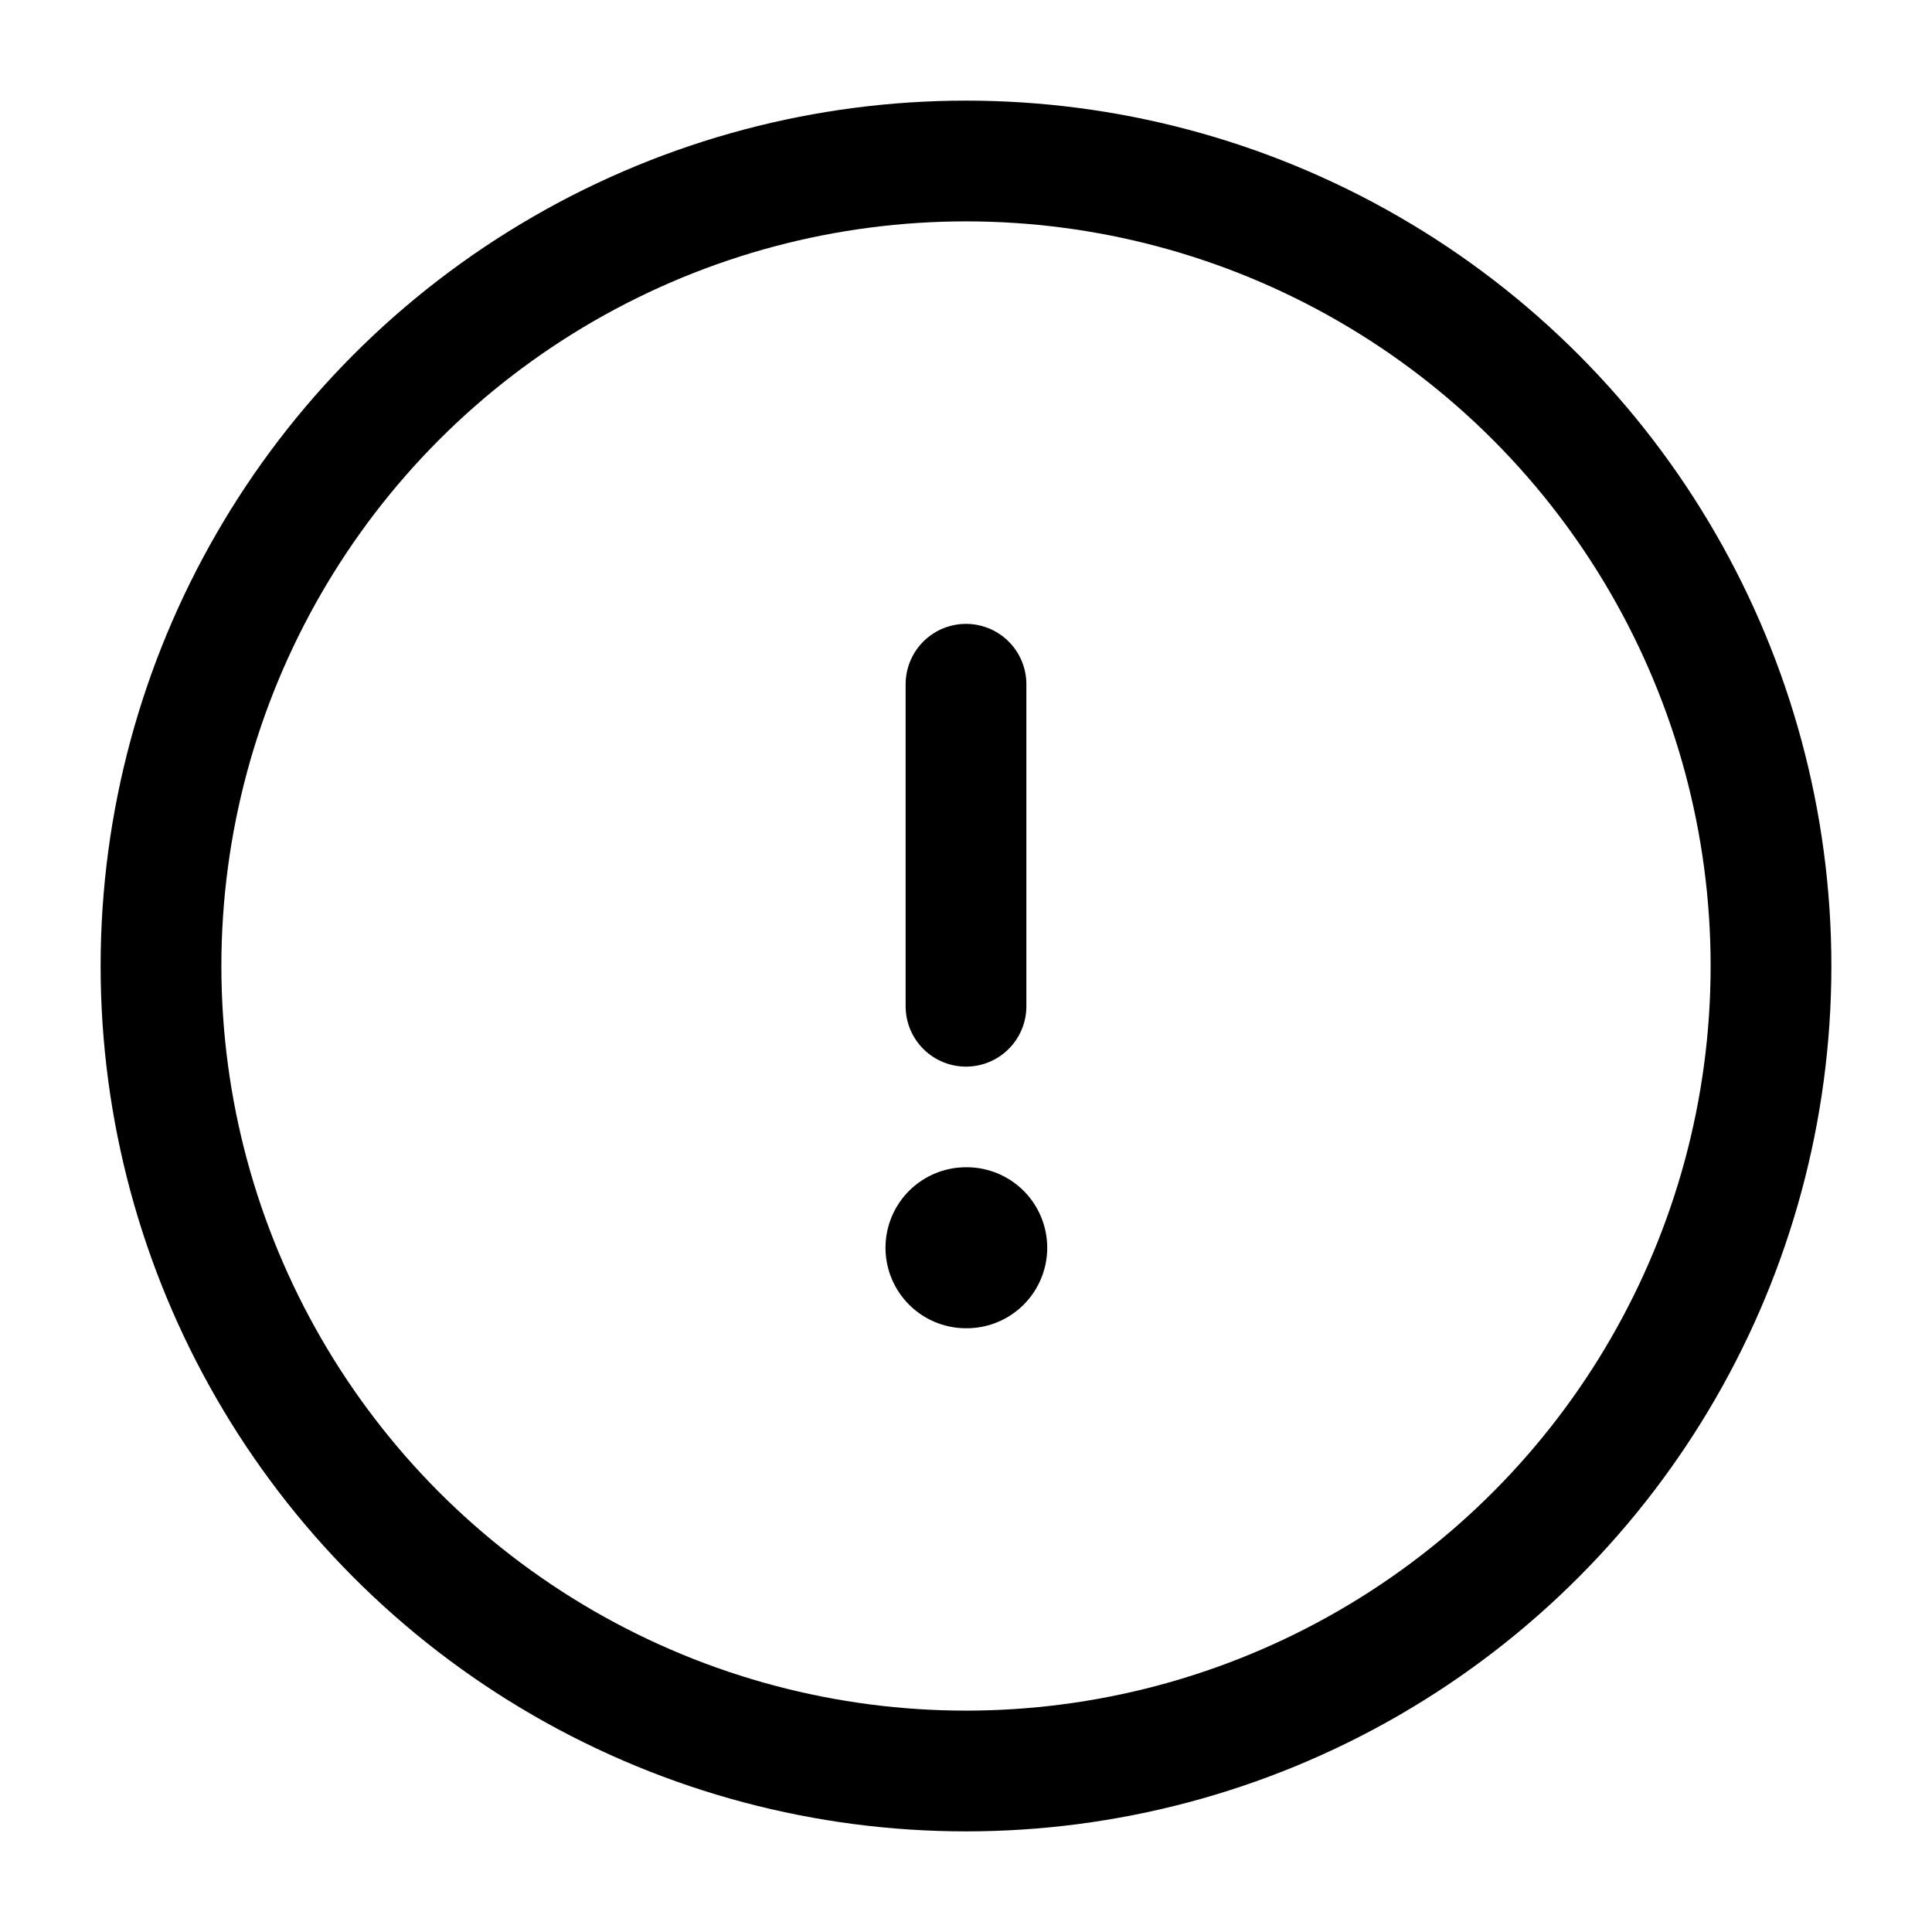 <svg width="24" height="24" viewBox="0 0 24 24" fill="none" xmlns="http://www.w3.org/2000/svg">
    <circle cx="12" cy="12" r="10" stroke="currentColor" stroke-width="1.5" stroke-linejoin="round"/>
    <path d="M12 8.5V12.5" stroke="currentColor" stroke-width="1.5" stroke-linecap="round" stroke-linejoin="round"/>
    <path fill-rule="evenodd" clip-rule="evenodd" d="M12 15.5H12.009H12Z" fill="currentColor"/>
    <path d="M12 15.5H12.009" stroke="currentColor" stroke-width="2" stroke-linecap="round" stroke-linejoin="round"/>
</svg>
